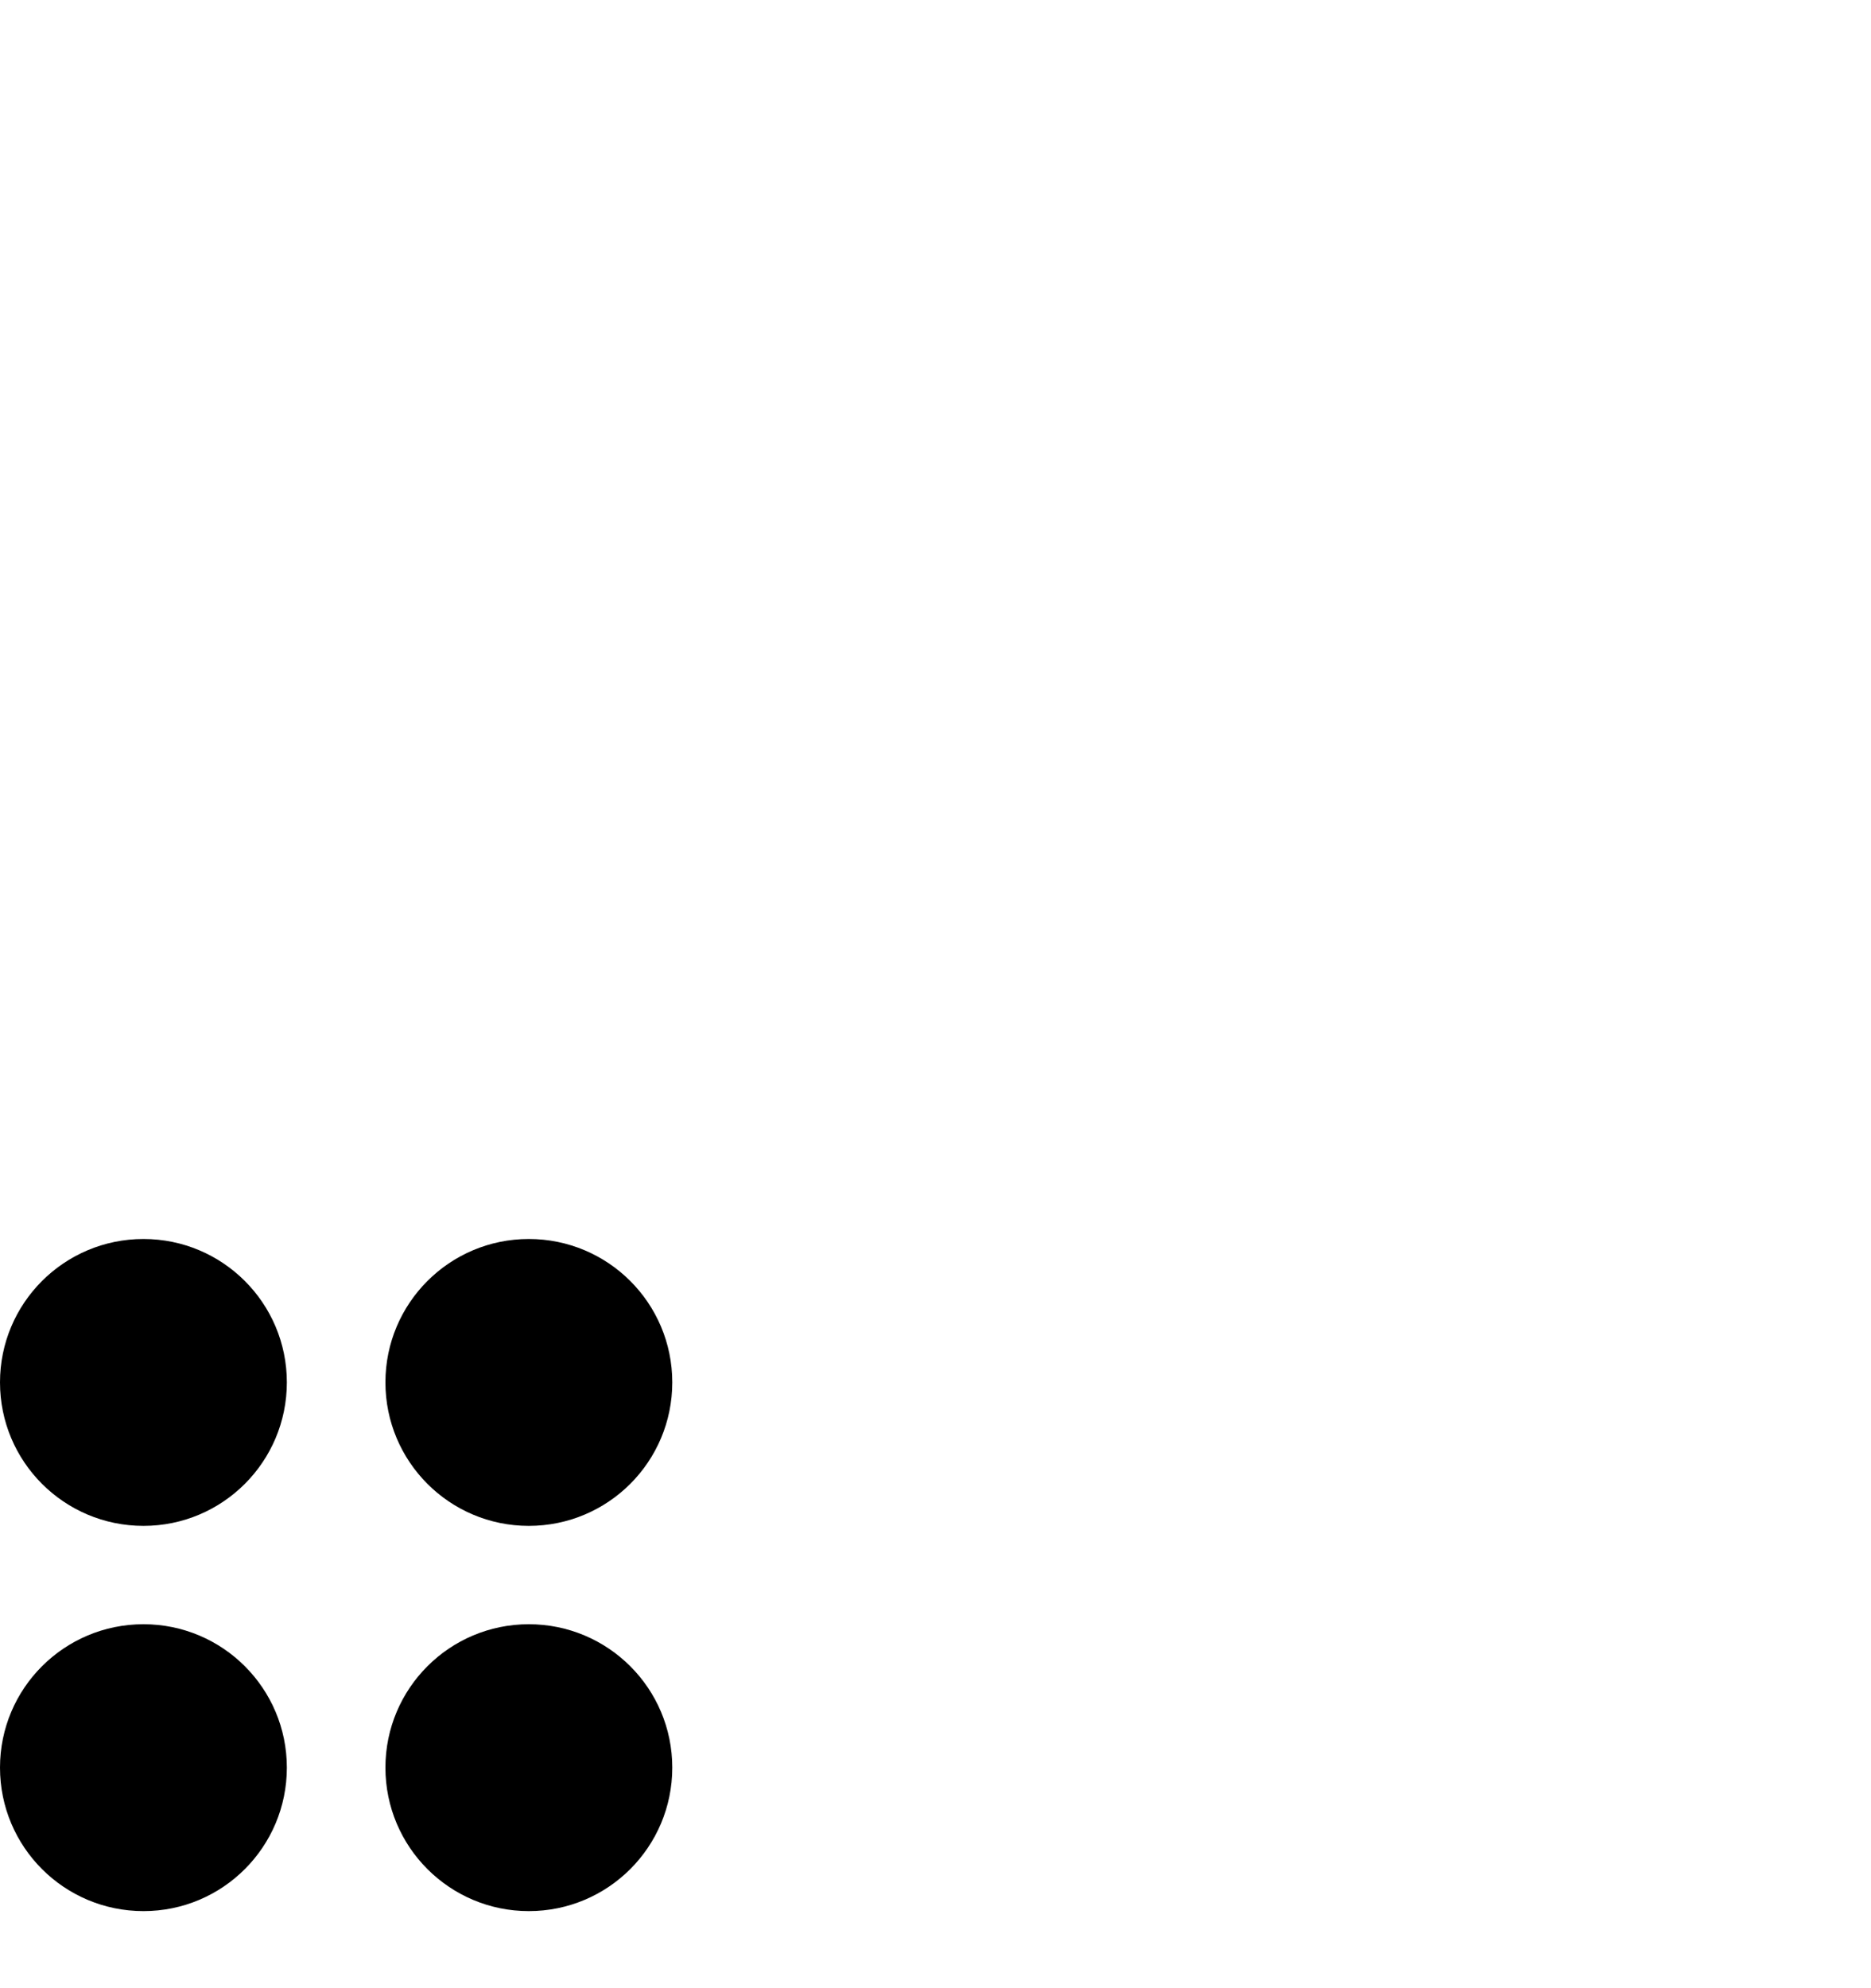 <svg width="16" height="17" viewBox="0 0 16 17" fill="none" xmlns="http://www.w3.org/2000/svg">
<path d="M1.227 13.047C1.904 13.047 2.453 12.498 2.453 11.82C2.453 11.143 1.904 10.594 1.227 10.594C0.549 10.594 0 11.143 0 11.82C0 12.498 0.549 13.047 1.227 13.047Z" fill="black"/>
<path d="M4.522 13.047C5.2 13.047 5.749 12.498 5.749 11.82C5.749 11.143 5.2 10.594 4.522 10.594C3.845 10.594 3.296 11.143 3.296 11.82C3.296 12.498 3.845 13.047 4.522 13.047Z" fill="black"/>
<path d="M1.227 16.341C1.904 16.341 2.453 15.792 2.453 15.114C2.453 14.437 1.904 13.888 1.227 13.888C0.549 13.888 0 14.437 0 15.114C0 15.792 0.549 16.341 1.227 16.341Z" fill="black"/>
<path d="M4.522 16.341C5.2 16.341 5.749 15.792 5.749 15.114C5.749 14.437 5.2 13.888 4.522 13.888C3.845 13.888 3.296 14.437 3.296 15.114C3.296 15.792 3.845 16.341 4.522 16.341Z" fill="black"/>
</svg>
